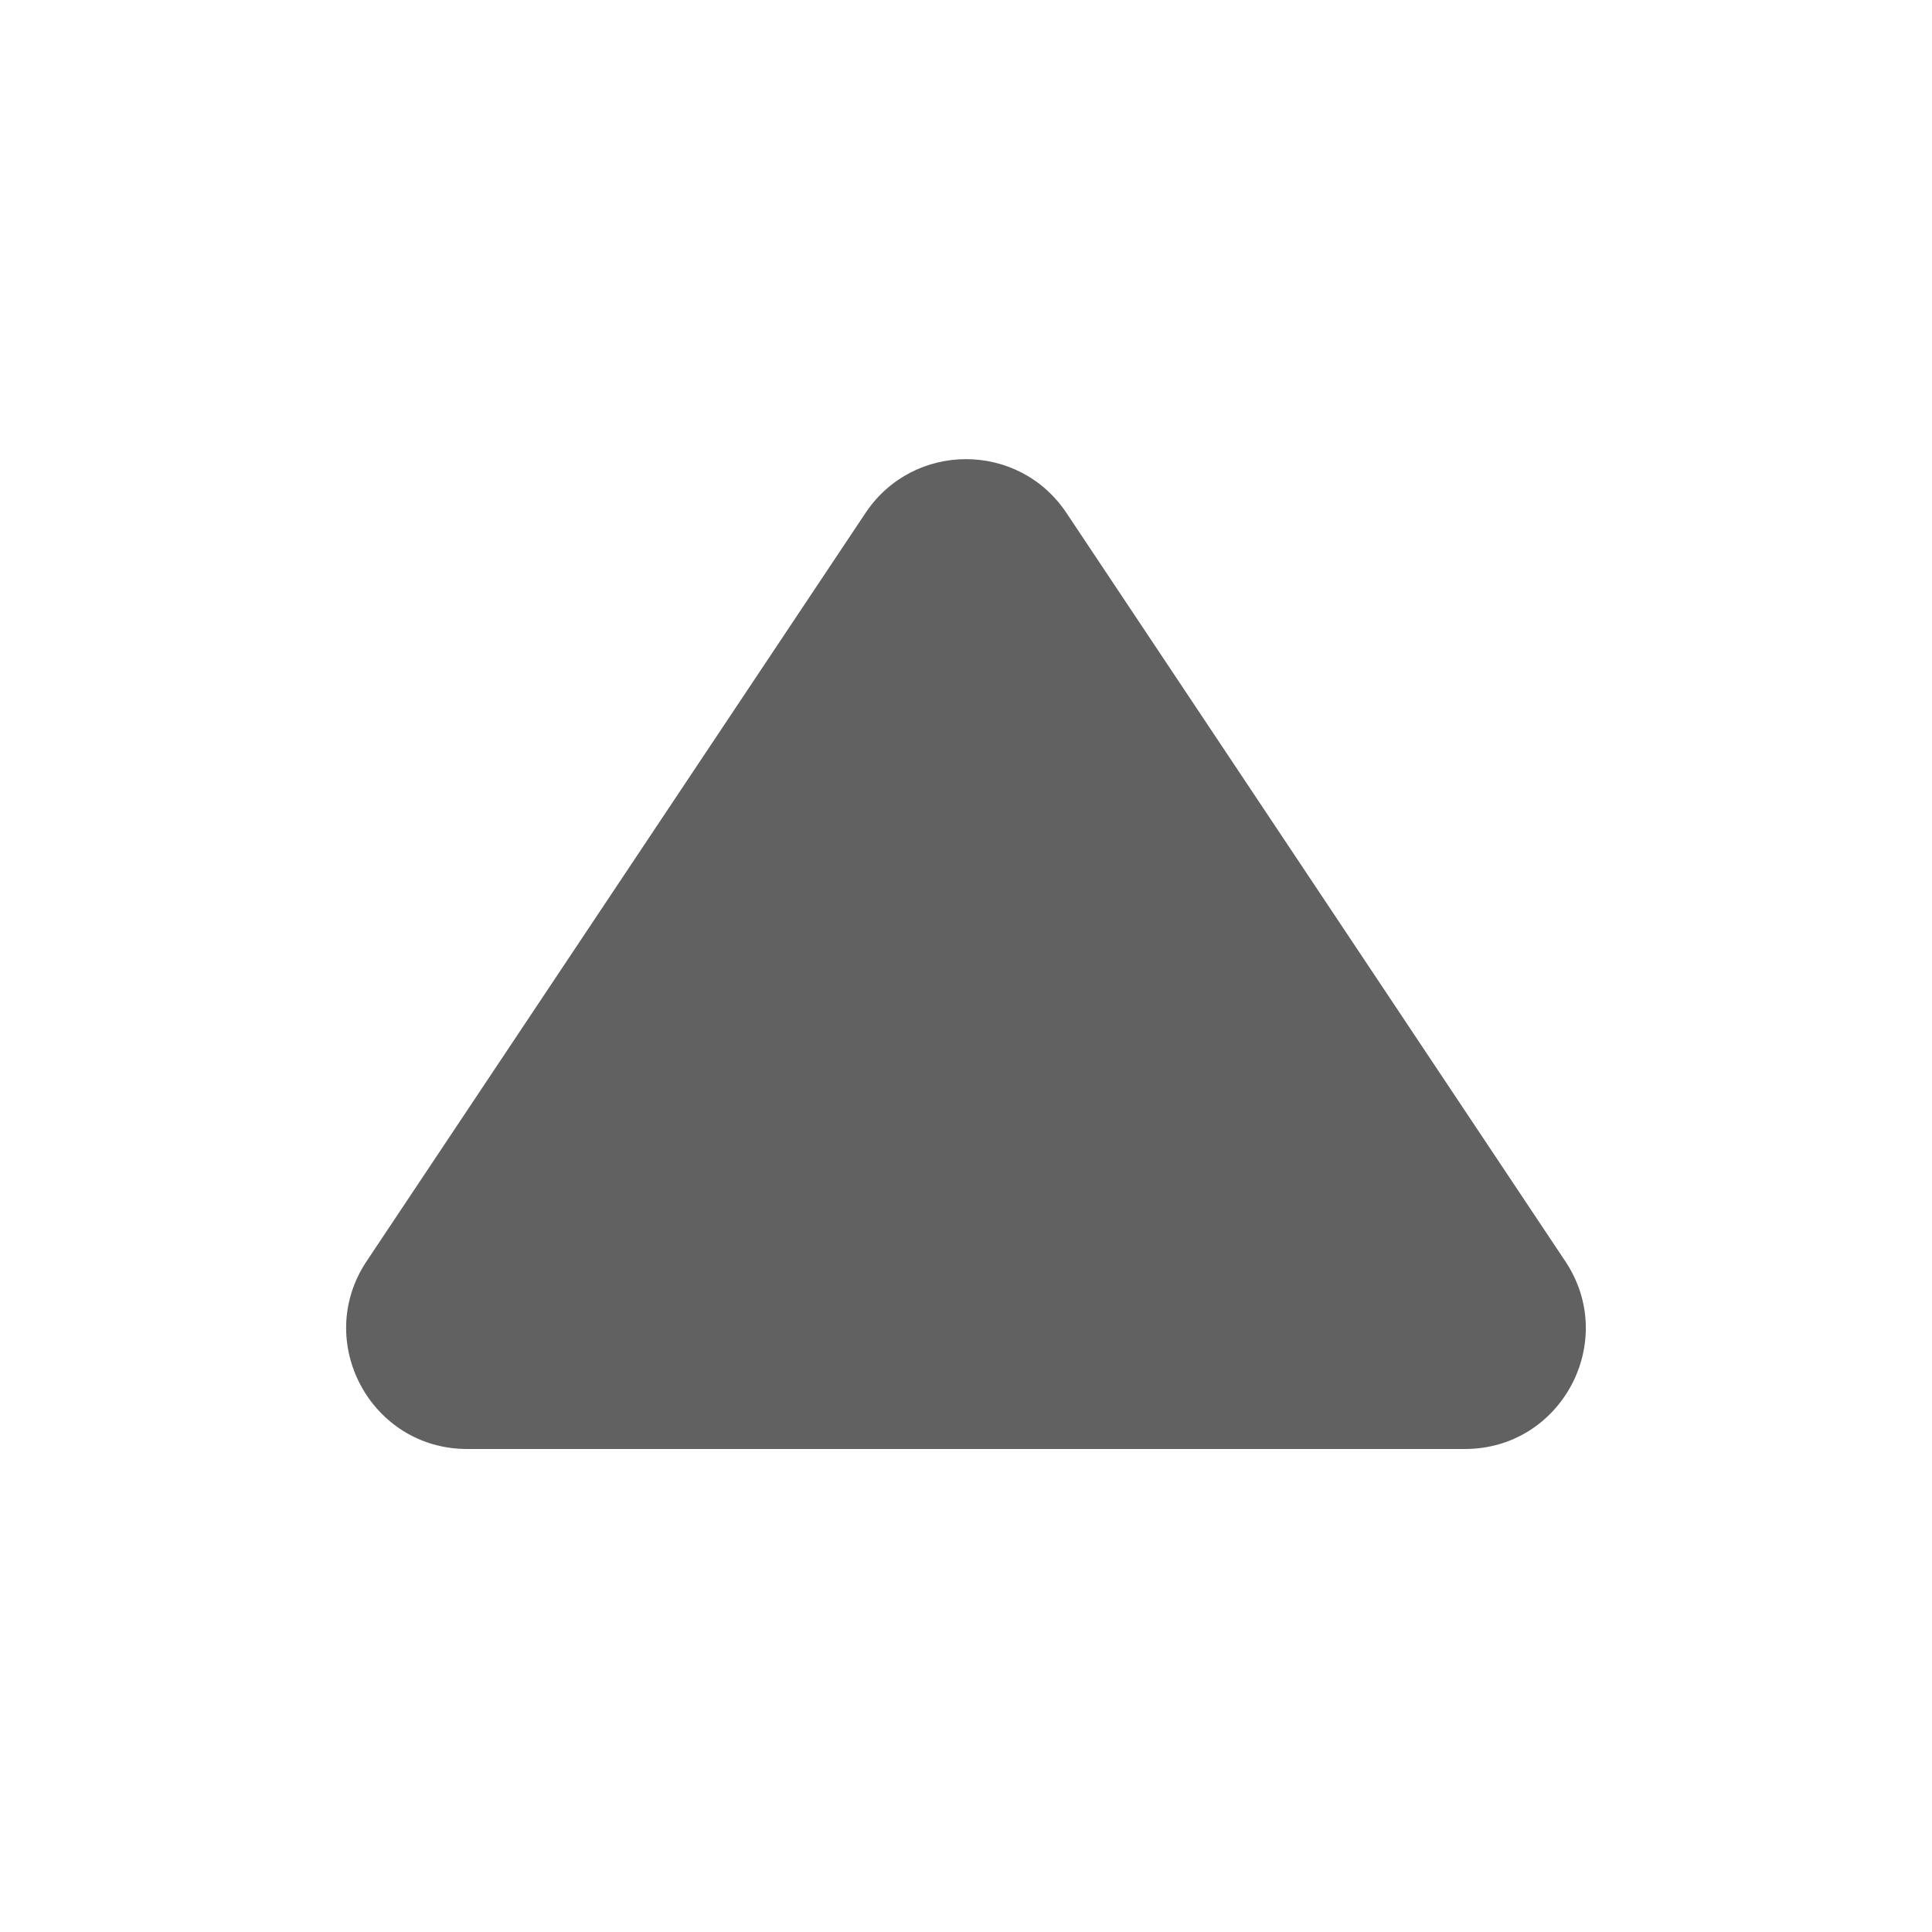 <svg width="16" height="16" viewBox="0 0 16 16" fill="none" xmlns="http://www.w3.org/2000/svg">
<path d="M12.132 12H3.869C3.07 12 2.593 11.11 3.036 10.445L7.168 4.248C7.564 3.654 8.436 3.654 8.832 4.248L12.963 10.445C13.407 11.11 12.93 12 12.132 12Z" fill="#616161"/>
</svg>
